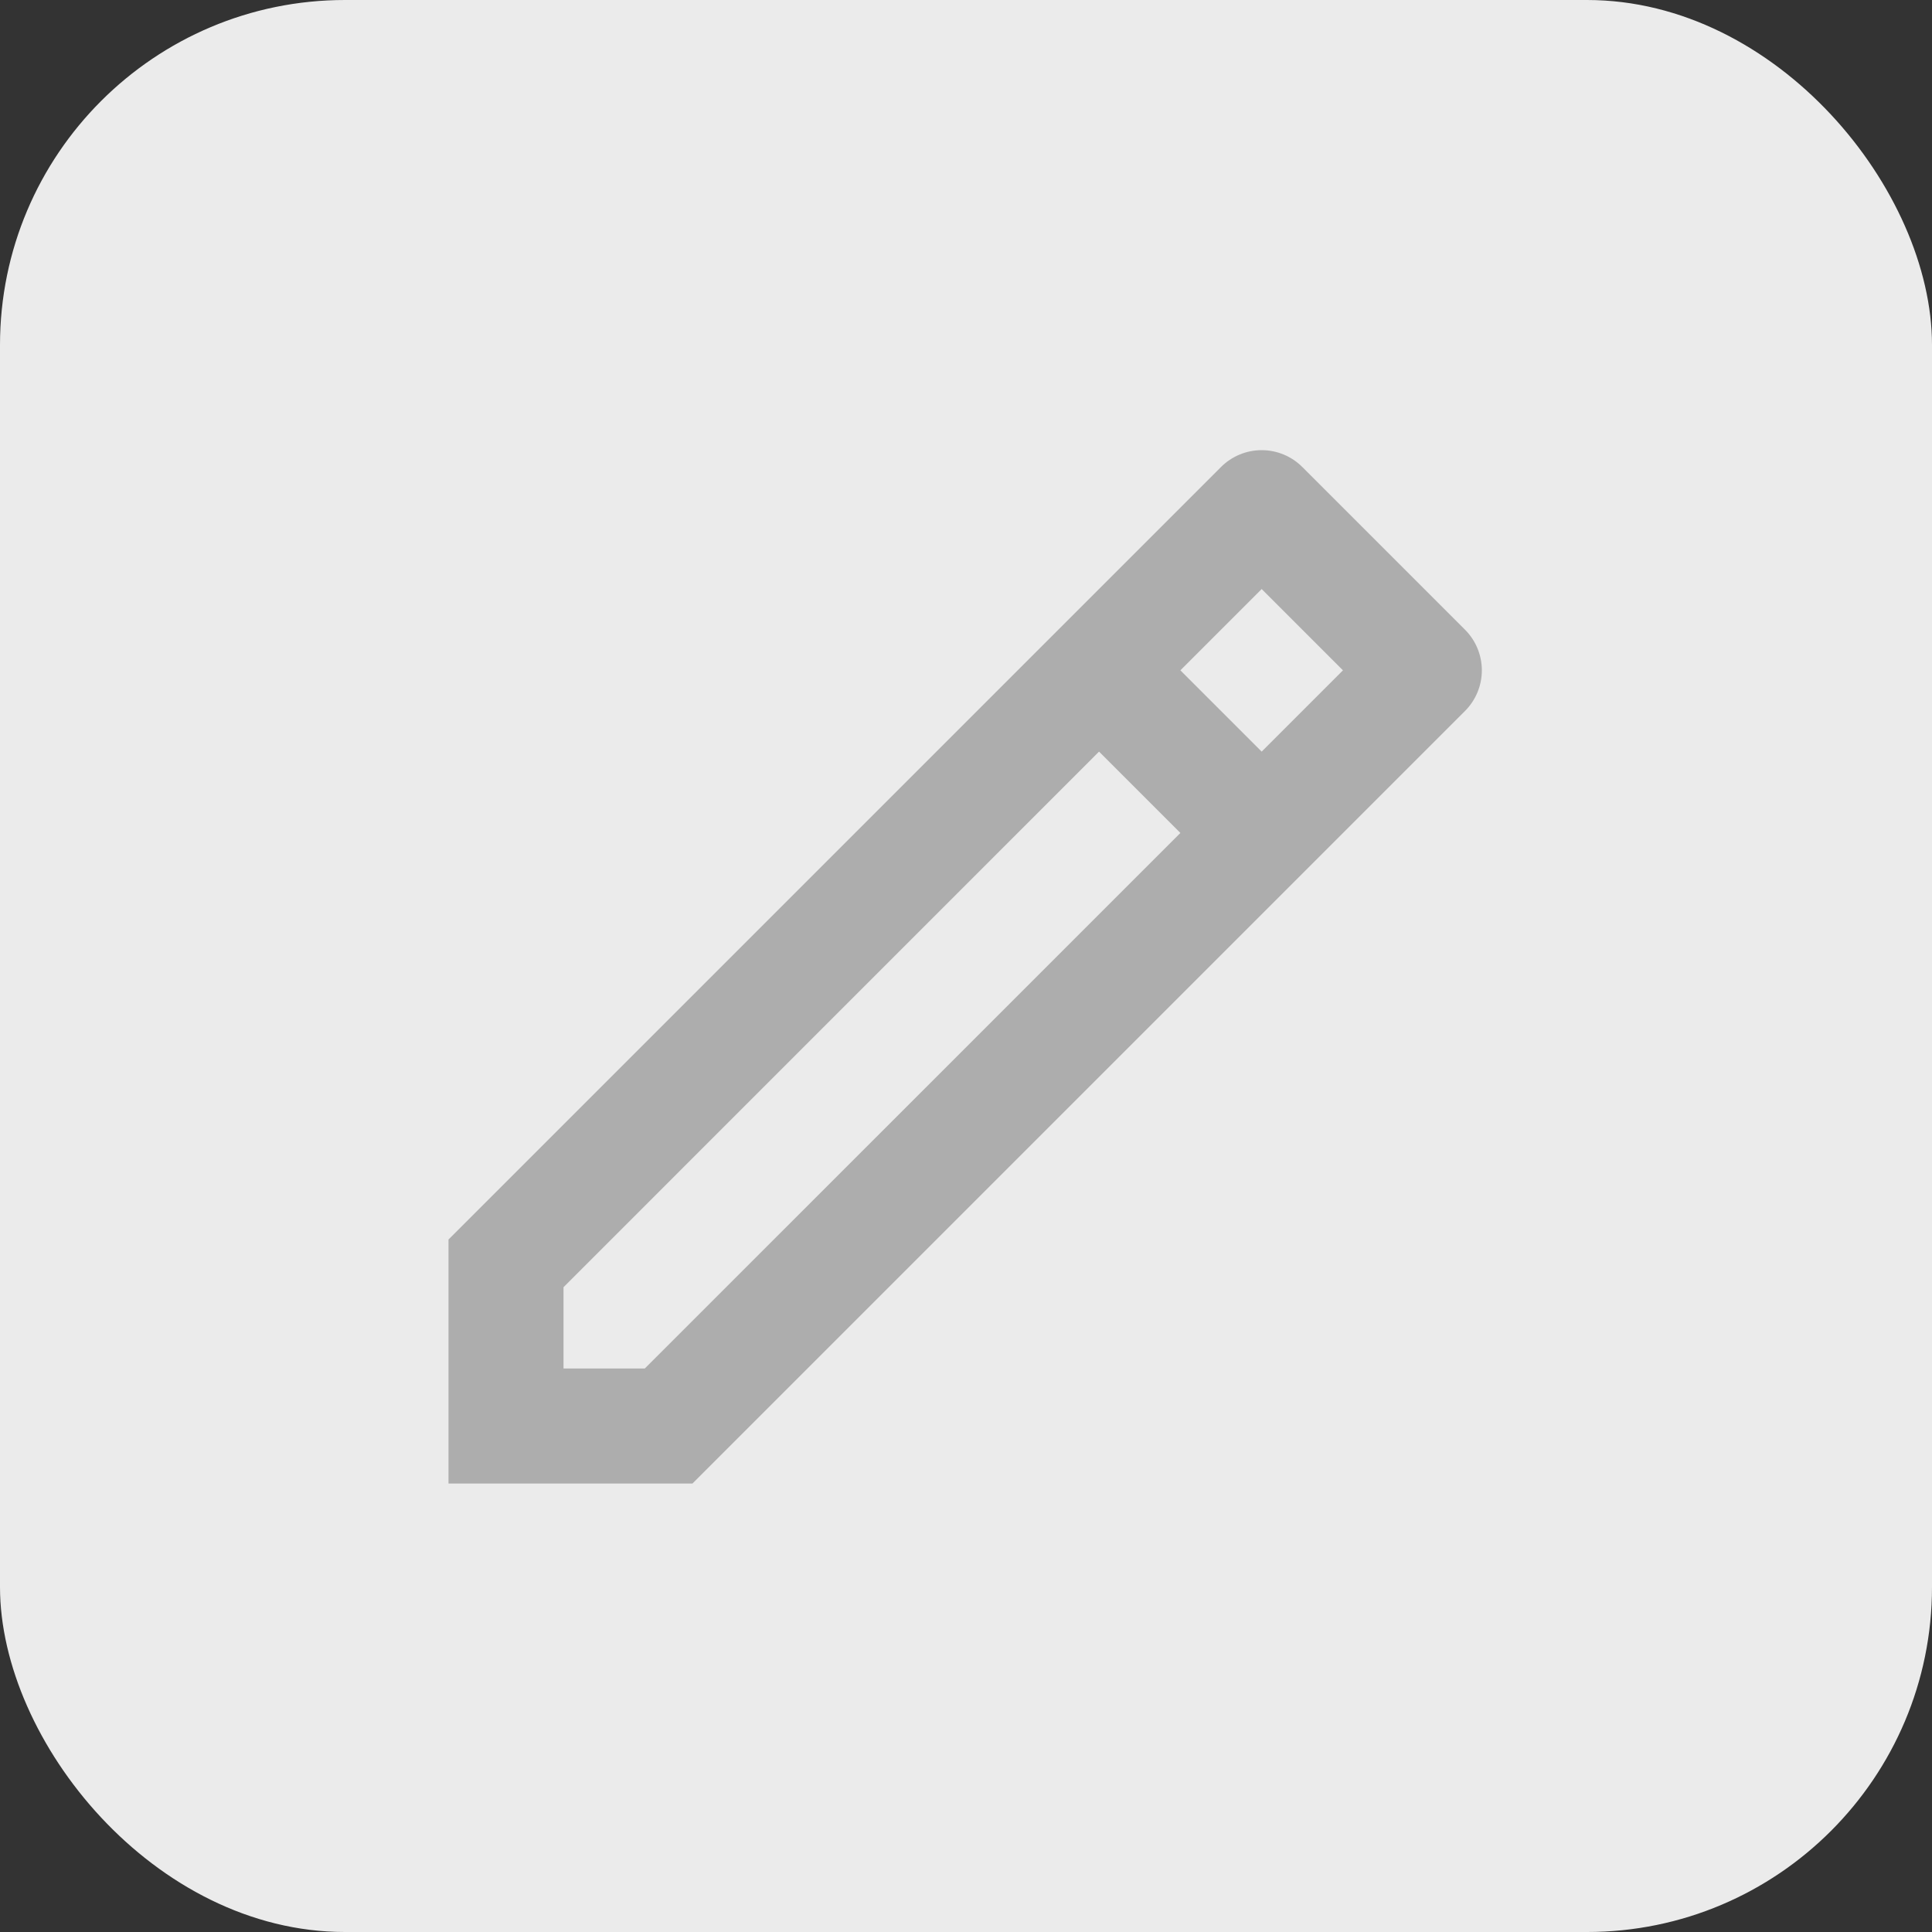 <svg width="28" height="28" viewBox="0 0 28 28" fill="none" xmlns="http://www.w3.org/2000/svg">
<rect x="0" y="0" width="28" height="28" fill="#333333" stroke="none"/>
<rect width="28" height="28" rx="5" fill="#EBEBEB"/>
<g clip-path="url(#clip0_6691_1045)">
<path d="M17.107 12.072L15.928 10.893L8.167 18.655V19.833H9.345L17.107 12.072ZM18.285 10.893L19.463 9.715L18.285 8.537L17.107 9.715L18.285 10.893ZM10.035 21.5H6.5V17.964L17.696 6.768C17.852 6.612 18.064 6.524 18.285 6.524C18.506 6.524 18.718 6.612 18.874 6.768L21.232 9.126C21.388 9.282 21.476 9.494 21.476 9.715C21.476 9.936 21.388 10.148 21.232 10.304L10.036 21.5H10.035Z" fill="#ADADAD"/>
</g>
<defs>
<clipPath id="clip0_6691_1045">
<rect x="4" y="4" width="20" height="20" fill="white"/>
</clipPath>
</defs>
</svg>
